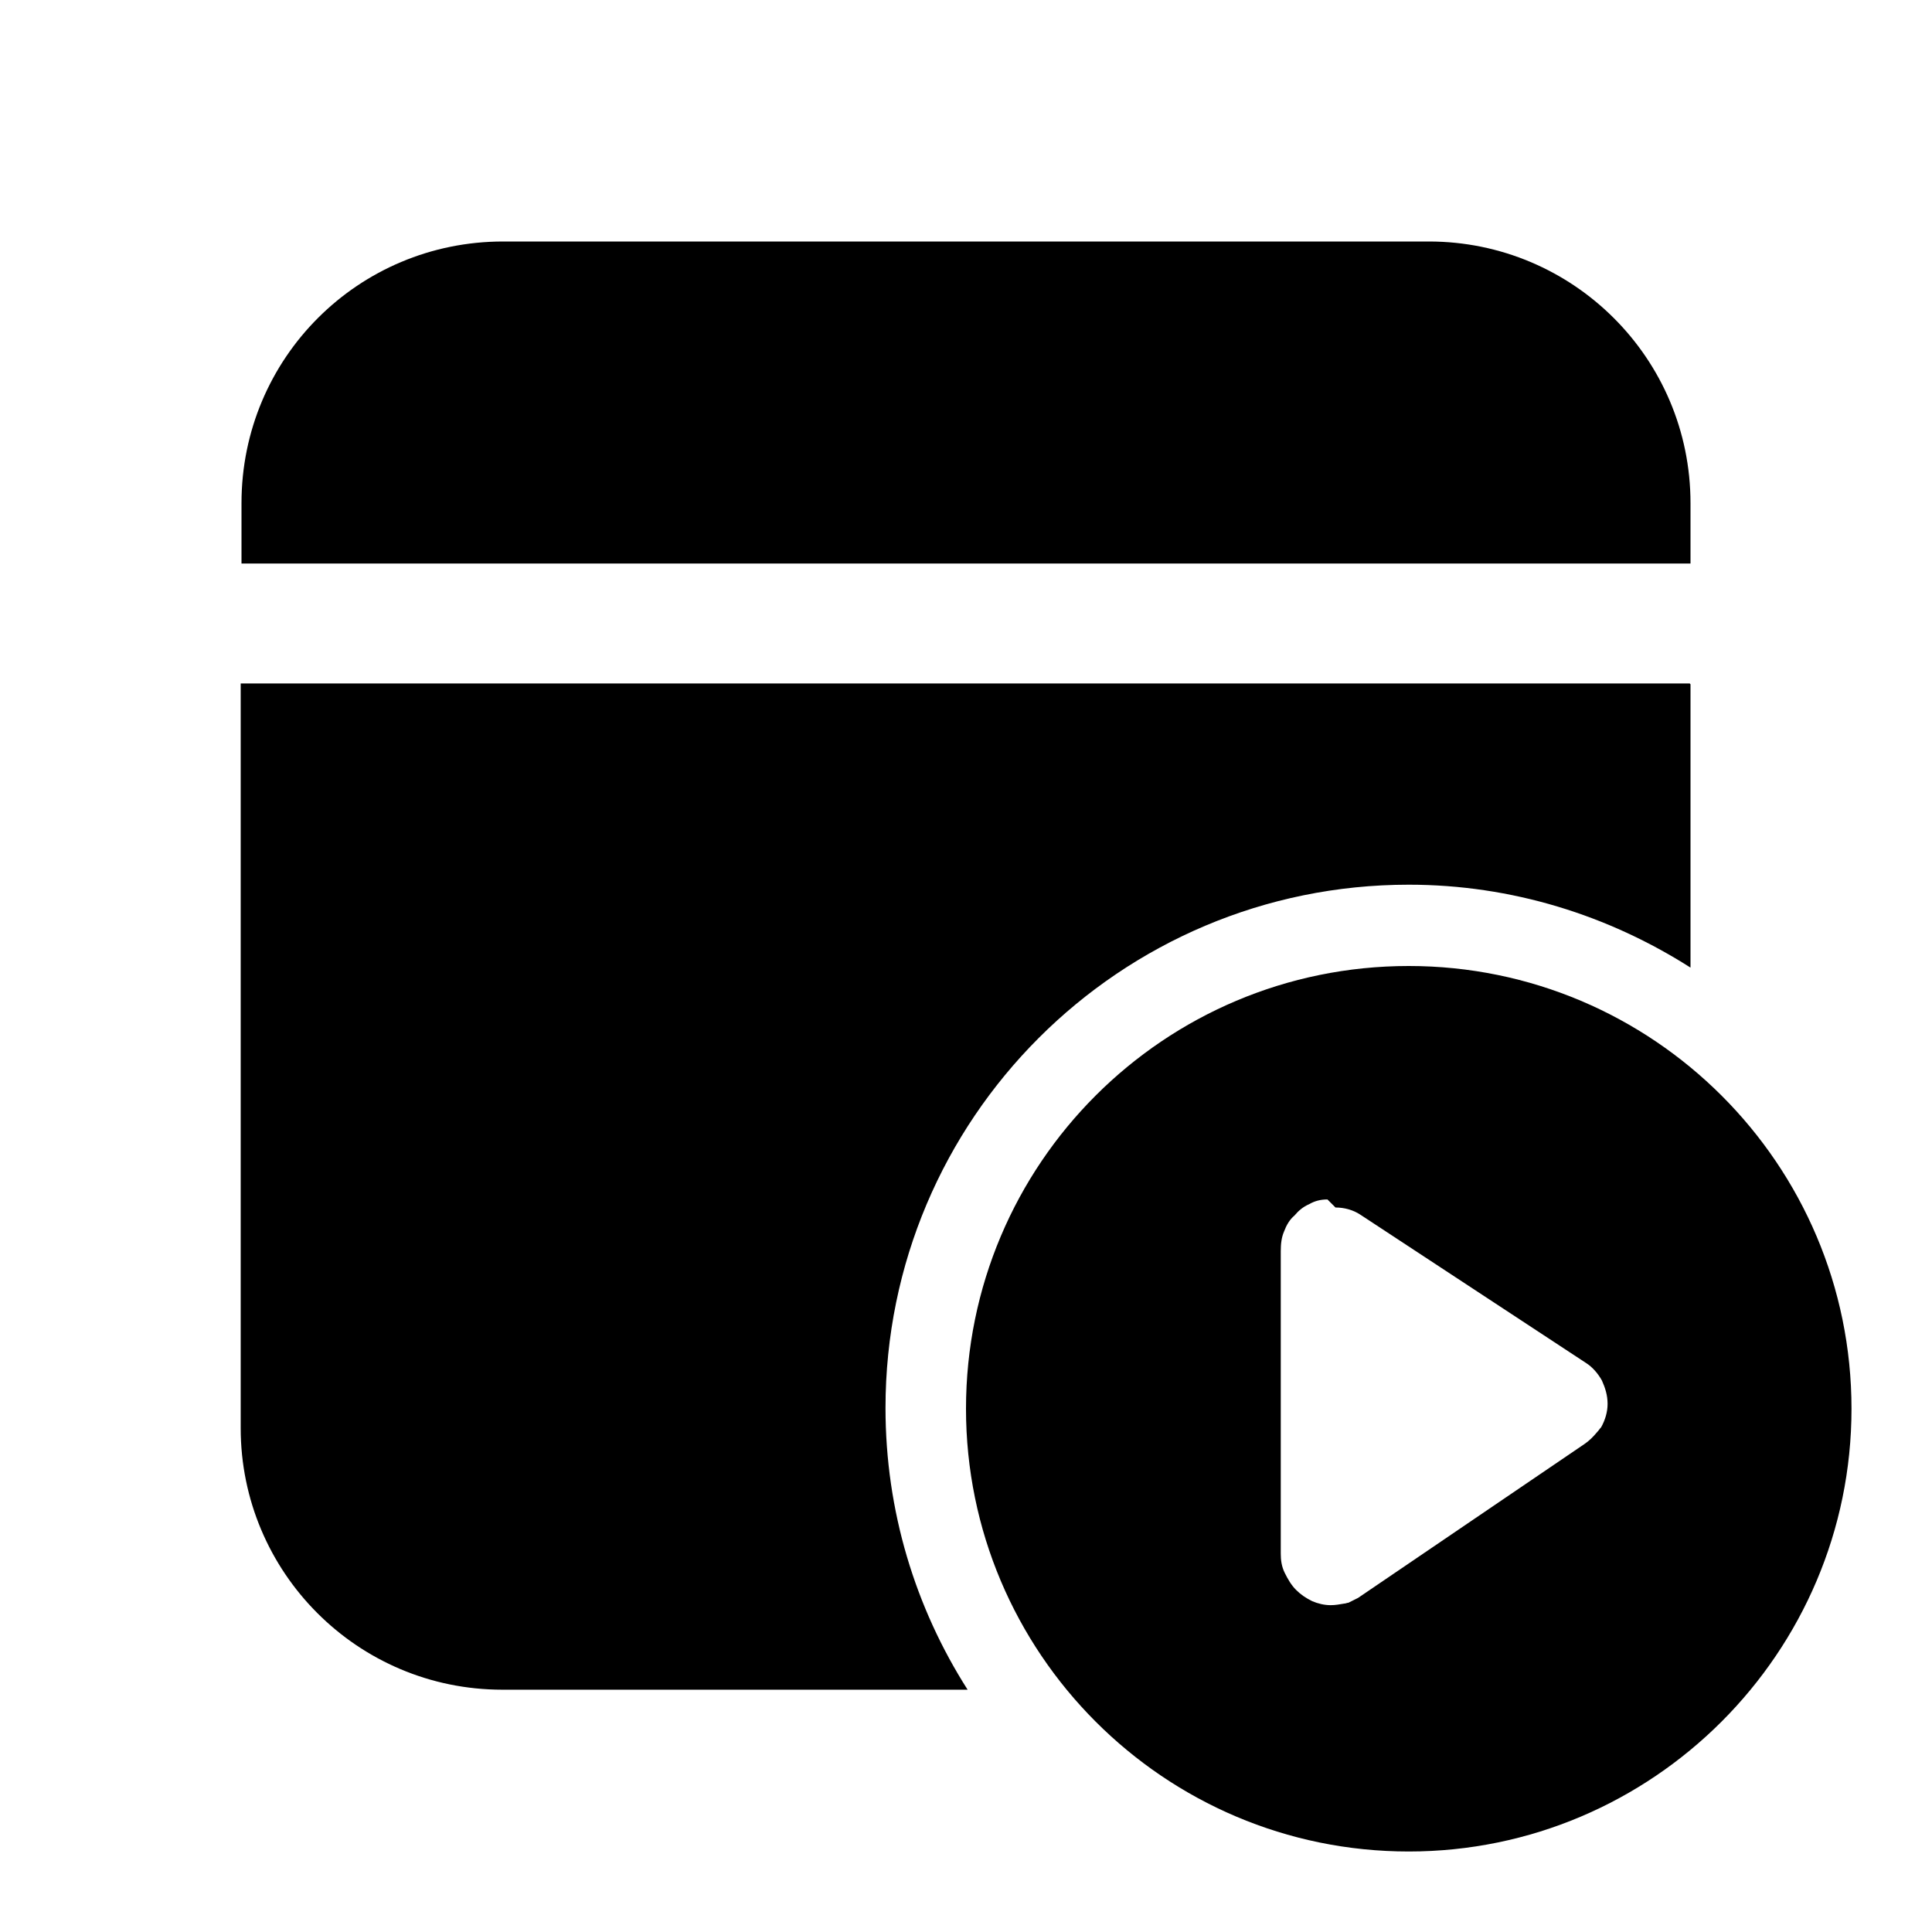 <svg viewBox="0 0 24 24" xmlns="http://www.w3.org/2000/svg"><path fill="currentColor" d="M21 8.5v3.52c-1.02-.65-2.22-1.03-3.5-1.03 -3.59 0-6.5 2.91-6.5 6.5 0 1.28.37 2.48 1.02 3.5H6.24c-1.8 0-3.25-1.46-3.25-3.25V8.49h18ZM17.75 3C19.54 3 21 4.45 21 6.25V7H3v-.75C3 4.45 4.45 3 6.25 3h11.5Zm-.25 20c3.03 0 5.5-2.47 5.5-5.5 0-3.04-2.47-5.5-5.5-5.5 -3.04 0-5.5 2.46-5.5 5.5 0 3.03 2.46 5.5 5.5 5.5Zm-.91-8c.11 0 .22.03.31.09l2.8 1.84c.08.05.15.13.2.22 .04.09.07.18.07.29 0 .1-.03.2-.08.29 -.02.02-.03.04-.05.06 -.05.06-.1.11-.16.15l-2.81 1.91c-.04.02-.08.04-.12.06 -.02 0-.03.01-.05.01 -.06.01-.11.02-.17.02 -.08 0-.16-.02-.23-.05 -.08-.04-.14-.08-.2-.14 -.06-.06-.1-.13-.14-.21 -.04-.08-.05-.16-.05-.24v-3.76c0-.09.01-.17.04-.24 .03-.08.07-.15.13-.2 .05-.06.11-.11.18-.14 .07-.04.14-.06.23-.06Z"/></svg>